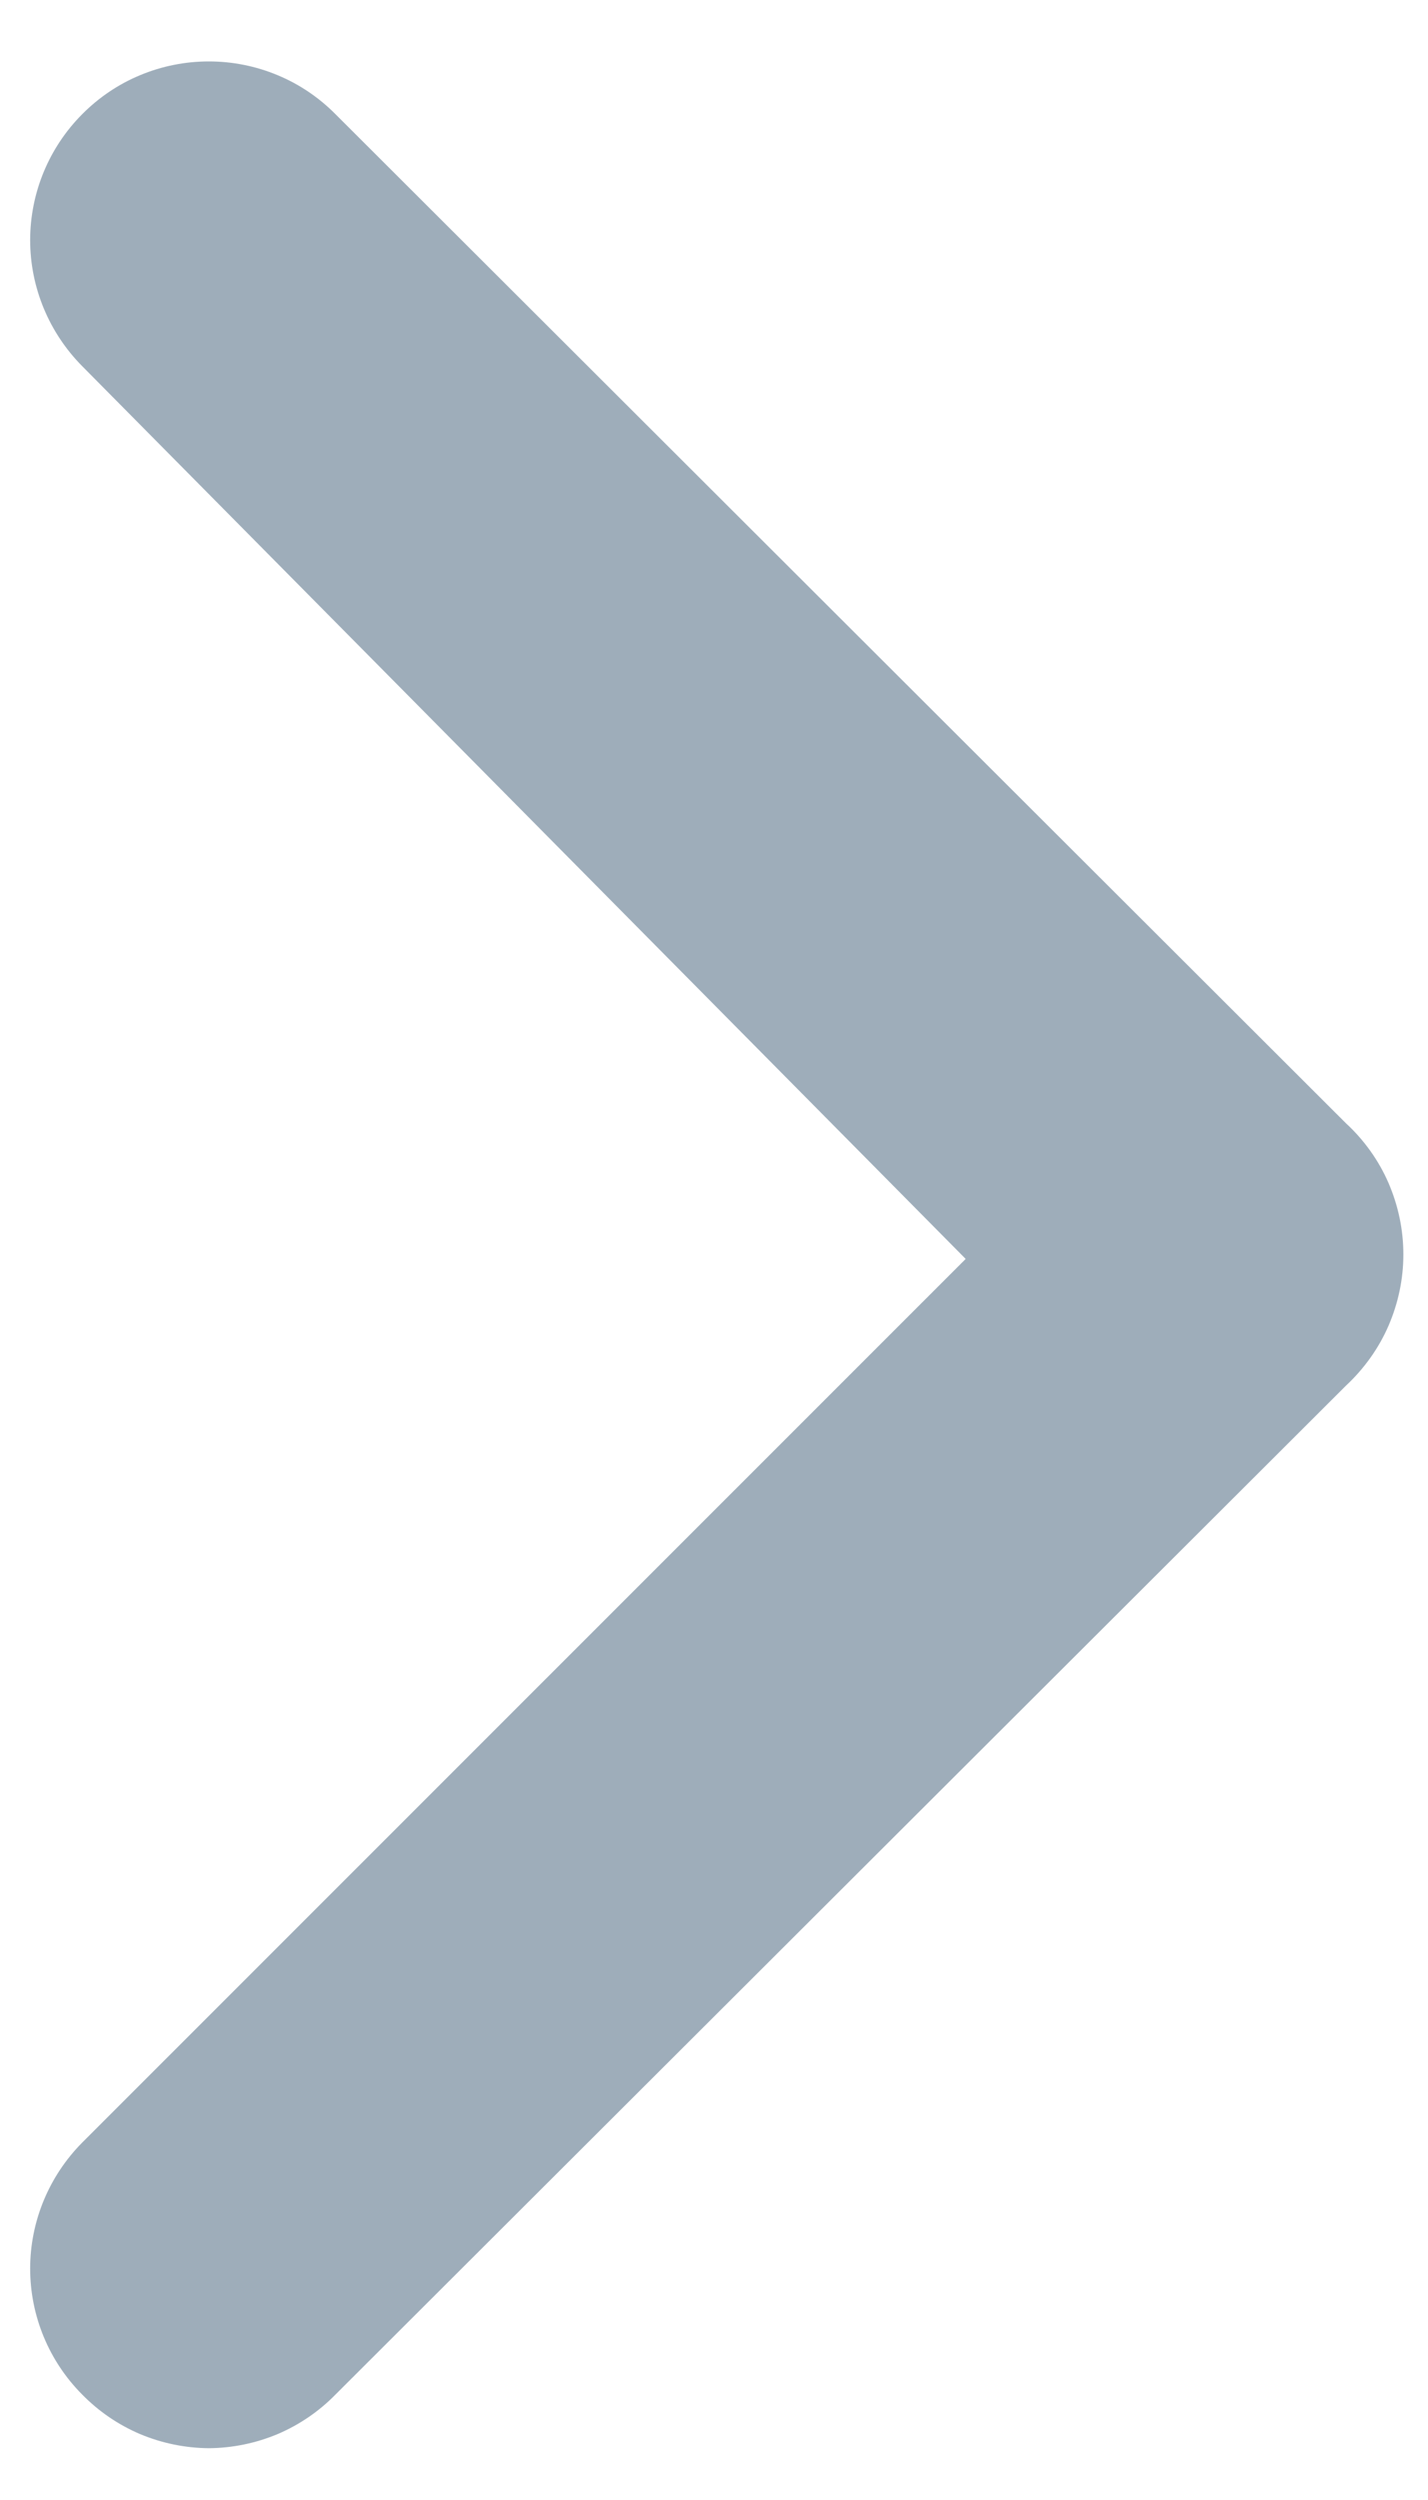 <svg width="8" height="14" viewBox="0 0 8 14" fill="none" xmlns="http://www.w3.org/2000/svg">
<path d="M7.54 6.29L1.88 0.64C1.787 0.546 1.676 0.471 1.555 0.421C1.433 0.37 1.302 0.344 1.17 0.344C1.038 0.344 0.907 0.37 0.785 0.421C0.664 0.471 0.553 0.546 0.46 0.64C0.274 0.827 0.169 1.08 0.169 1.345C0.169 1.609 0.274 1.862 0.46 2.05L5.41 7.05L0.46 11.999C0.274 12.187 0.169 12.44 0.169 12.704C0.169 12.969 0.274 13.222 0.46 13.409C0.553 13.504 0.663 13.579 0.785 13.631C0.907 13.682 1.038 13.709 1.17 13.71C1.302 13.709 1.433 13.682 1.555 13.631C1.677 13.579 1.787 13.504 1.88 13.409L7.54 7.76C7.641 7.666 7.723 7.552 7.778 7.426C7.833 7.299 7.862 7.163 7.862 7.025C7.862 6.886 7.833 6.75 7.778 6.623C7.723 6.497 7.641 6.383 7.54 6.29Z" fill="#9EADBA"/>
</svg>
